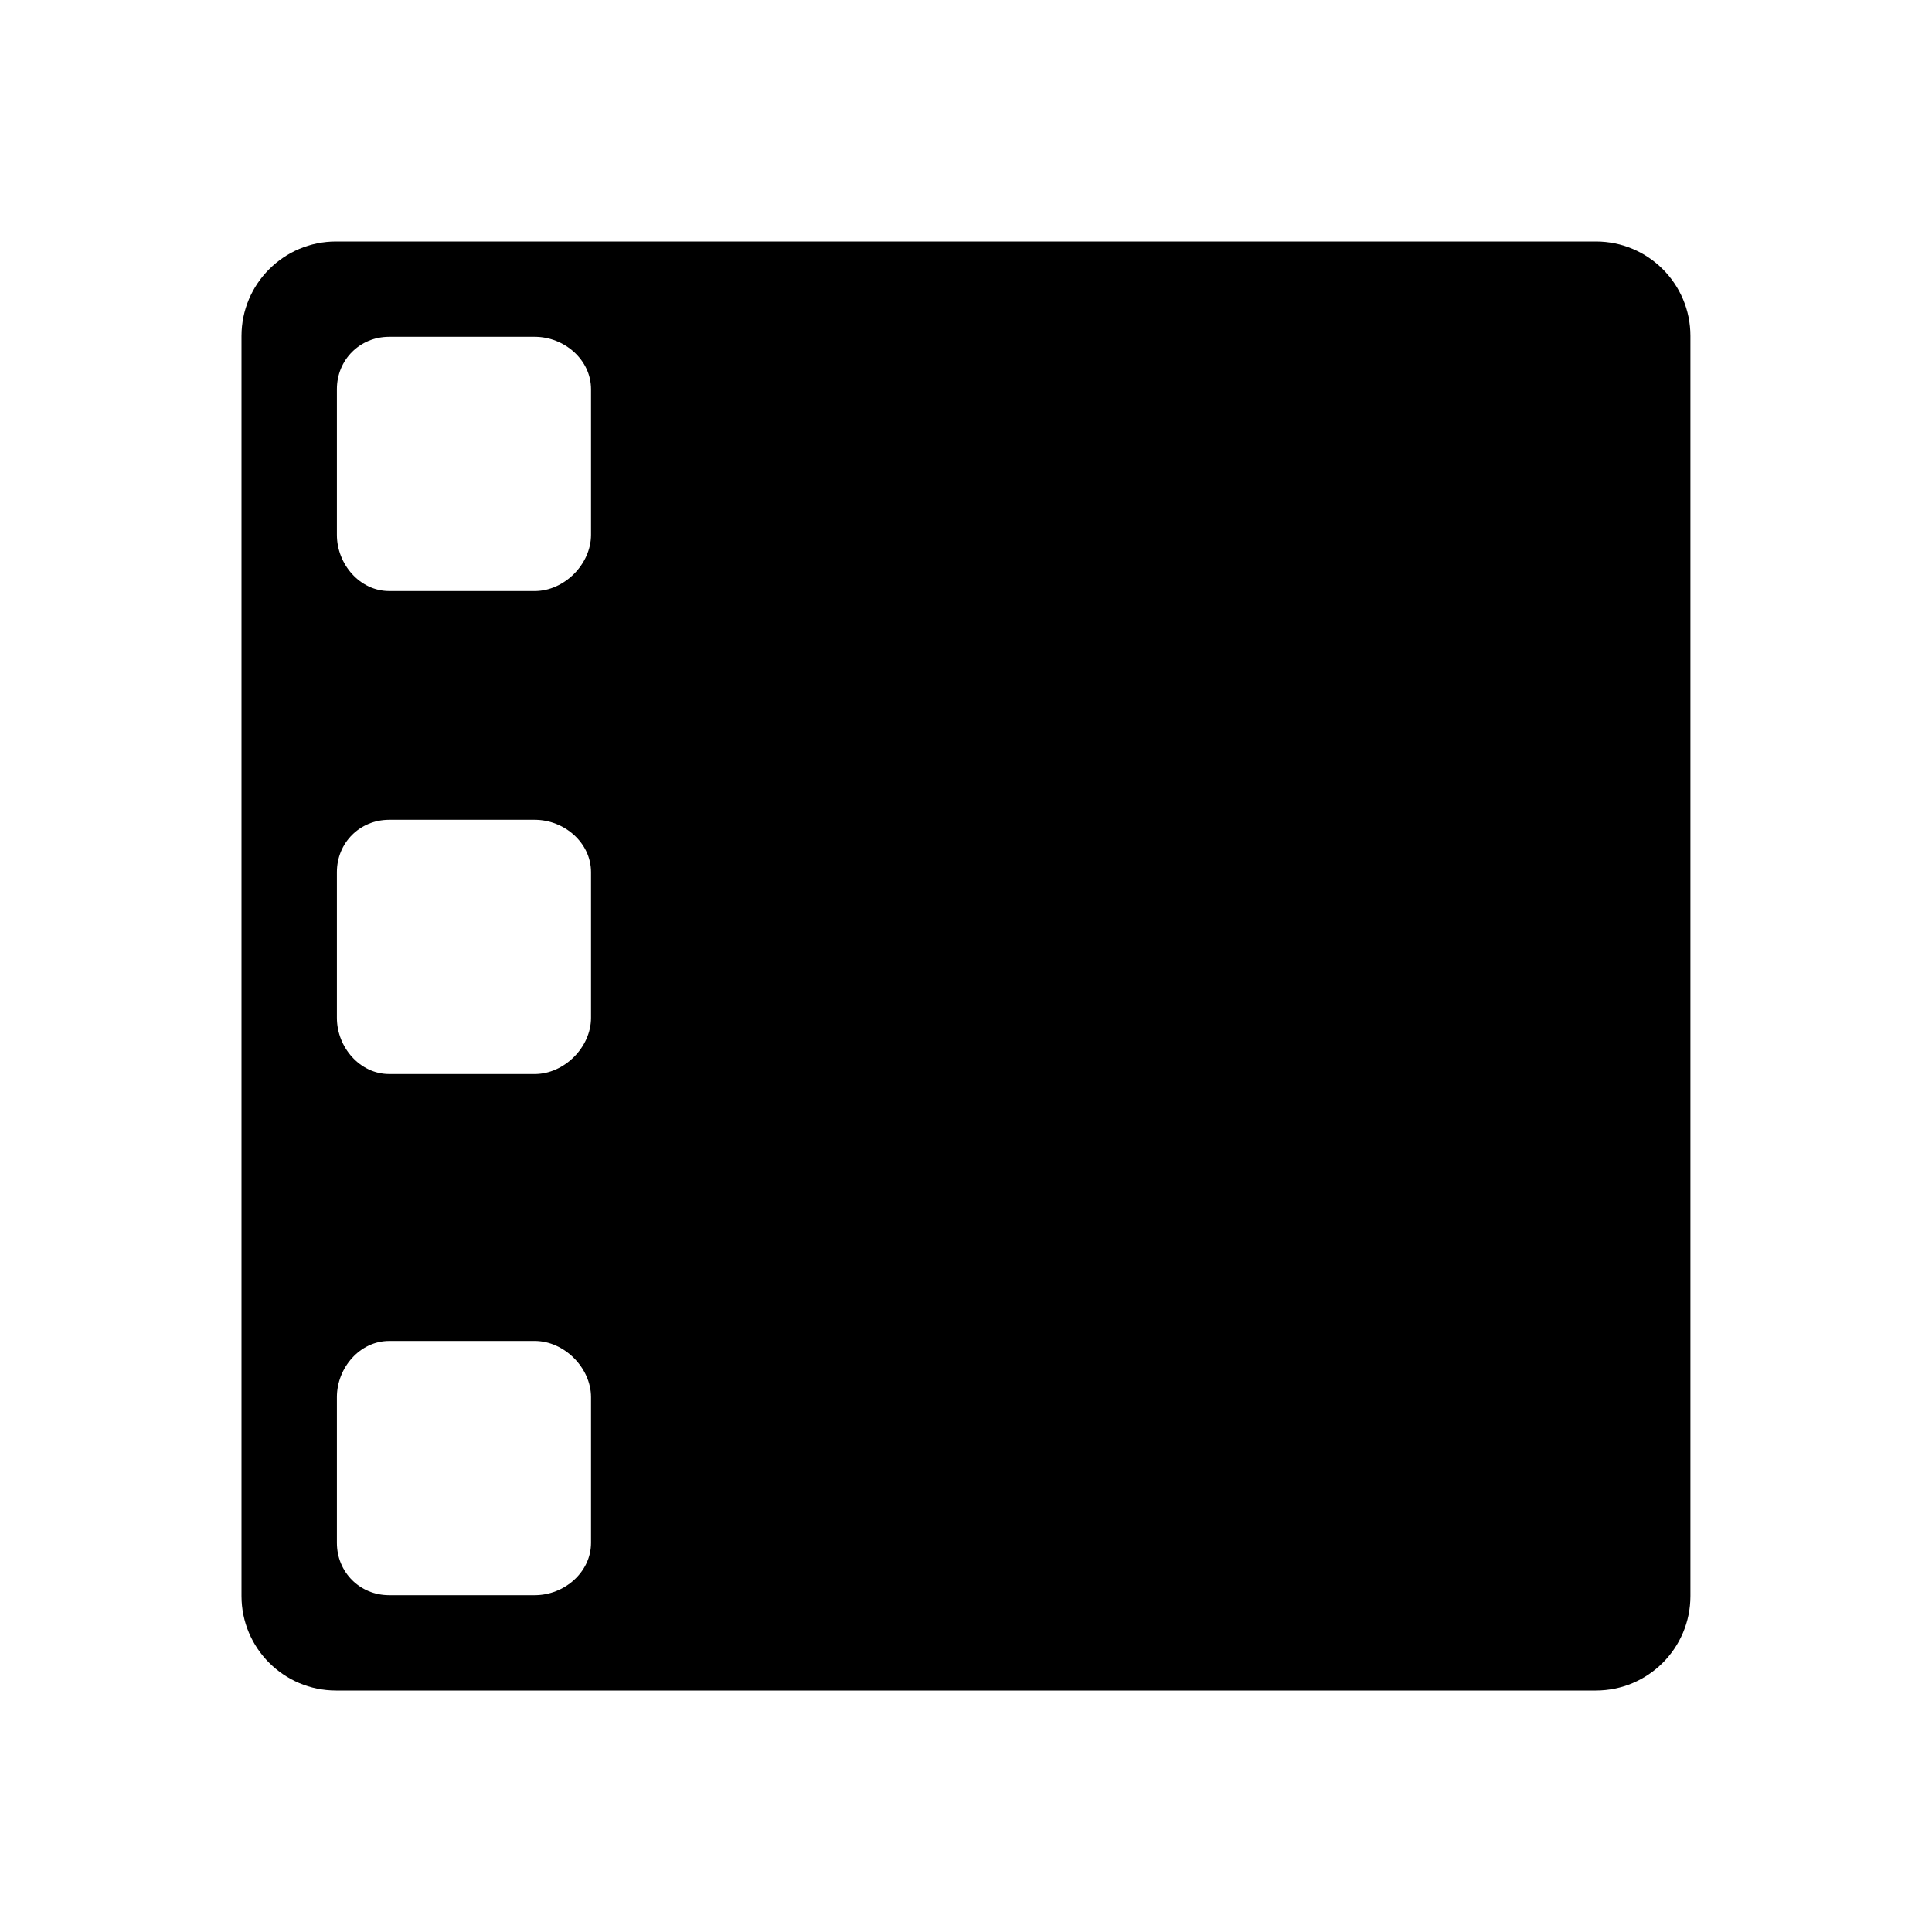 <?xml version="1.0" encoding="UTF-8" standalone="no"?>
<svg width="24px" height="24px" viewBox="0 0 24 24" version="1.1" xmlns="http://www.w3.org/2000/svg" xmlns:xlink="http://www.w3.org/1999/xlink" xmlns:sketch="http://www.bohemiancoding.com/sketch/ns">
    <!-- Generator: Sketch 3.2.2 (9983) - http://www.bohemiancoding.com/sketch -->
    <title>feeder-edit</title>
    <desc>Created with Sketch.</desc>
    <defs></defs>
    <g id="Page-1" stroke="none" stroke-width="1" fill="none" fill-rule="evenodd" sketch:type="MSPage">
        <g id="feeder-edit" sketch:type="MSLayerGroup" fill="#000000">
            <path d="M19.826,3 L4.174,3 C3.526,3 3,3.526 3,4.174 L3,19.826 C3,20.474 3.526,21 4.174,21 L19.825,21 C20.474,21 20.999,20.474 20.999,19.826 L20.999,4.174 C21,3.526 20.474,3 19.826,3 L19.826,3 Z M7.342,19.166 C7.342,19.531 7.009,19.816 6.644,19.816 L4.834,19.816 C4.471,19.816 4.185,19.531 4.185,19.166 L4.185,17.356 C4.185,16.991 4.471,16.658 4.834,16.658 L6.644,16.658 C7.009,16.658 7.342,16.992 7.342,17.356 L7.342,19.166 L7.342,19.166 Z M7.342,6.644 C7.342,7.009 7.009,7.342 6.644,7.342 L4.834,7.342 C4.471,7.342 4.185,7.009 4.185,6.644 L4.185,4.834 C4.185,4.469 4.471,4.184 4.834,4.184 L6.644,4.184 C7.009,4.184 7.342,4.469 7.342,4.834 L7.342,6.644 L7.342,6.644 Z M7.342,12.644 C7.342,13.009 7.009,13.342 6.644,13.342 L4.834,13.342 C4.471,13.342 4.185,13.009 4.185,12.644 L4.185,10.834 C4.185,10.469 4.471,10.184 4.834,10.184 L6.644,10.184 C7.009,10.184 7.342,10.469 7.342,10.834 L7.342,12.644 L7.342,12.644 Z" id="Shape" sketch:type="MSShapeGroup"></path>
        </g>
    </g>
</svg>
